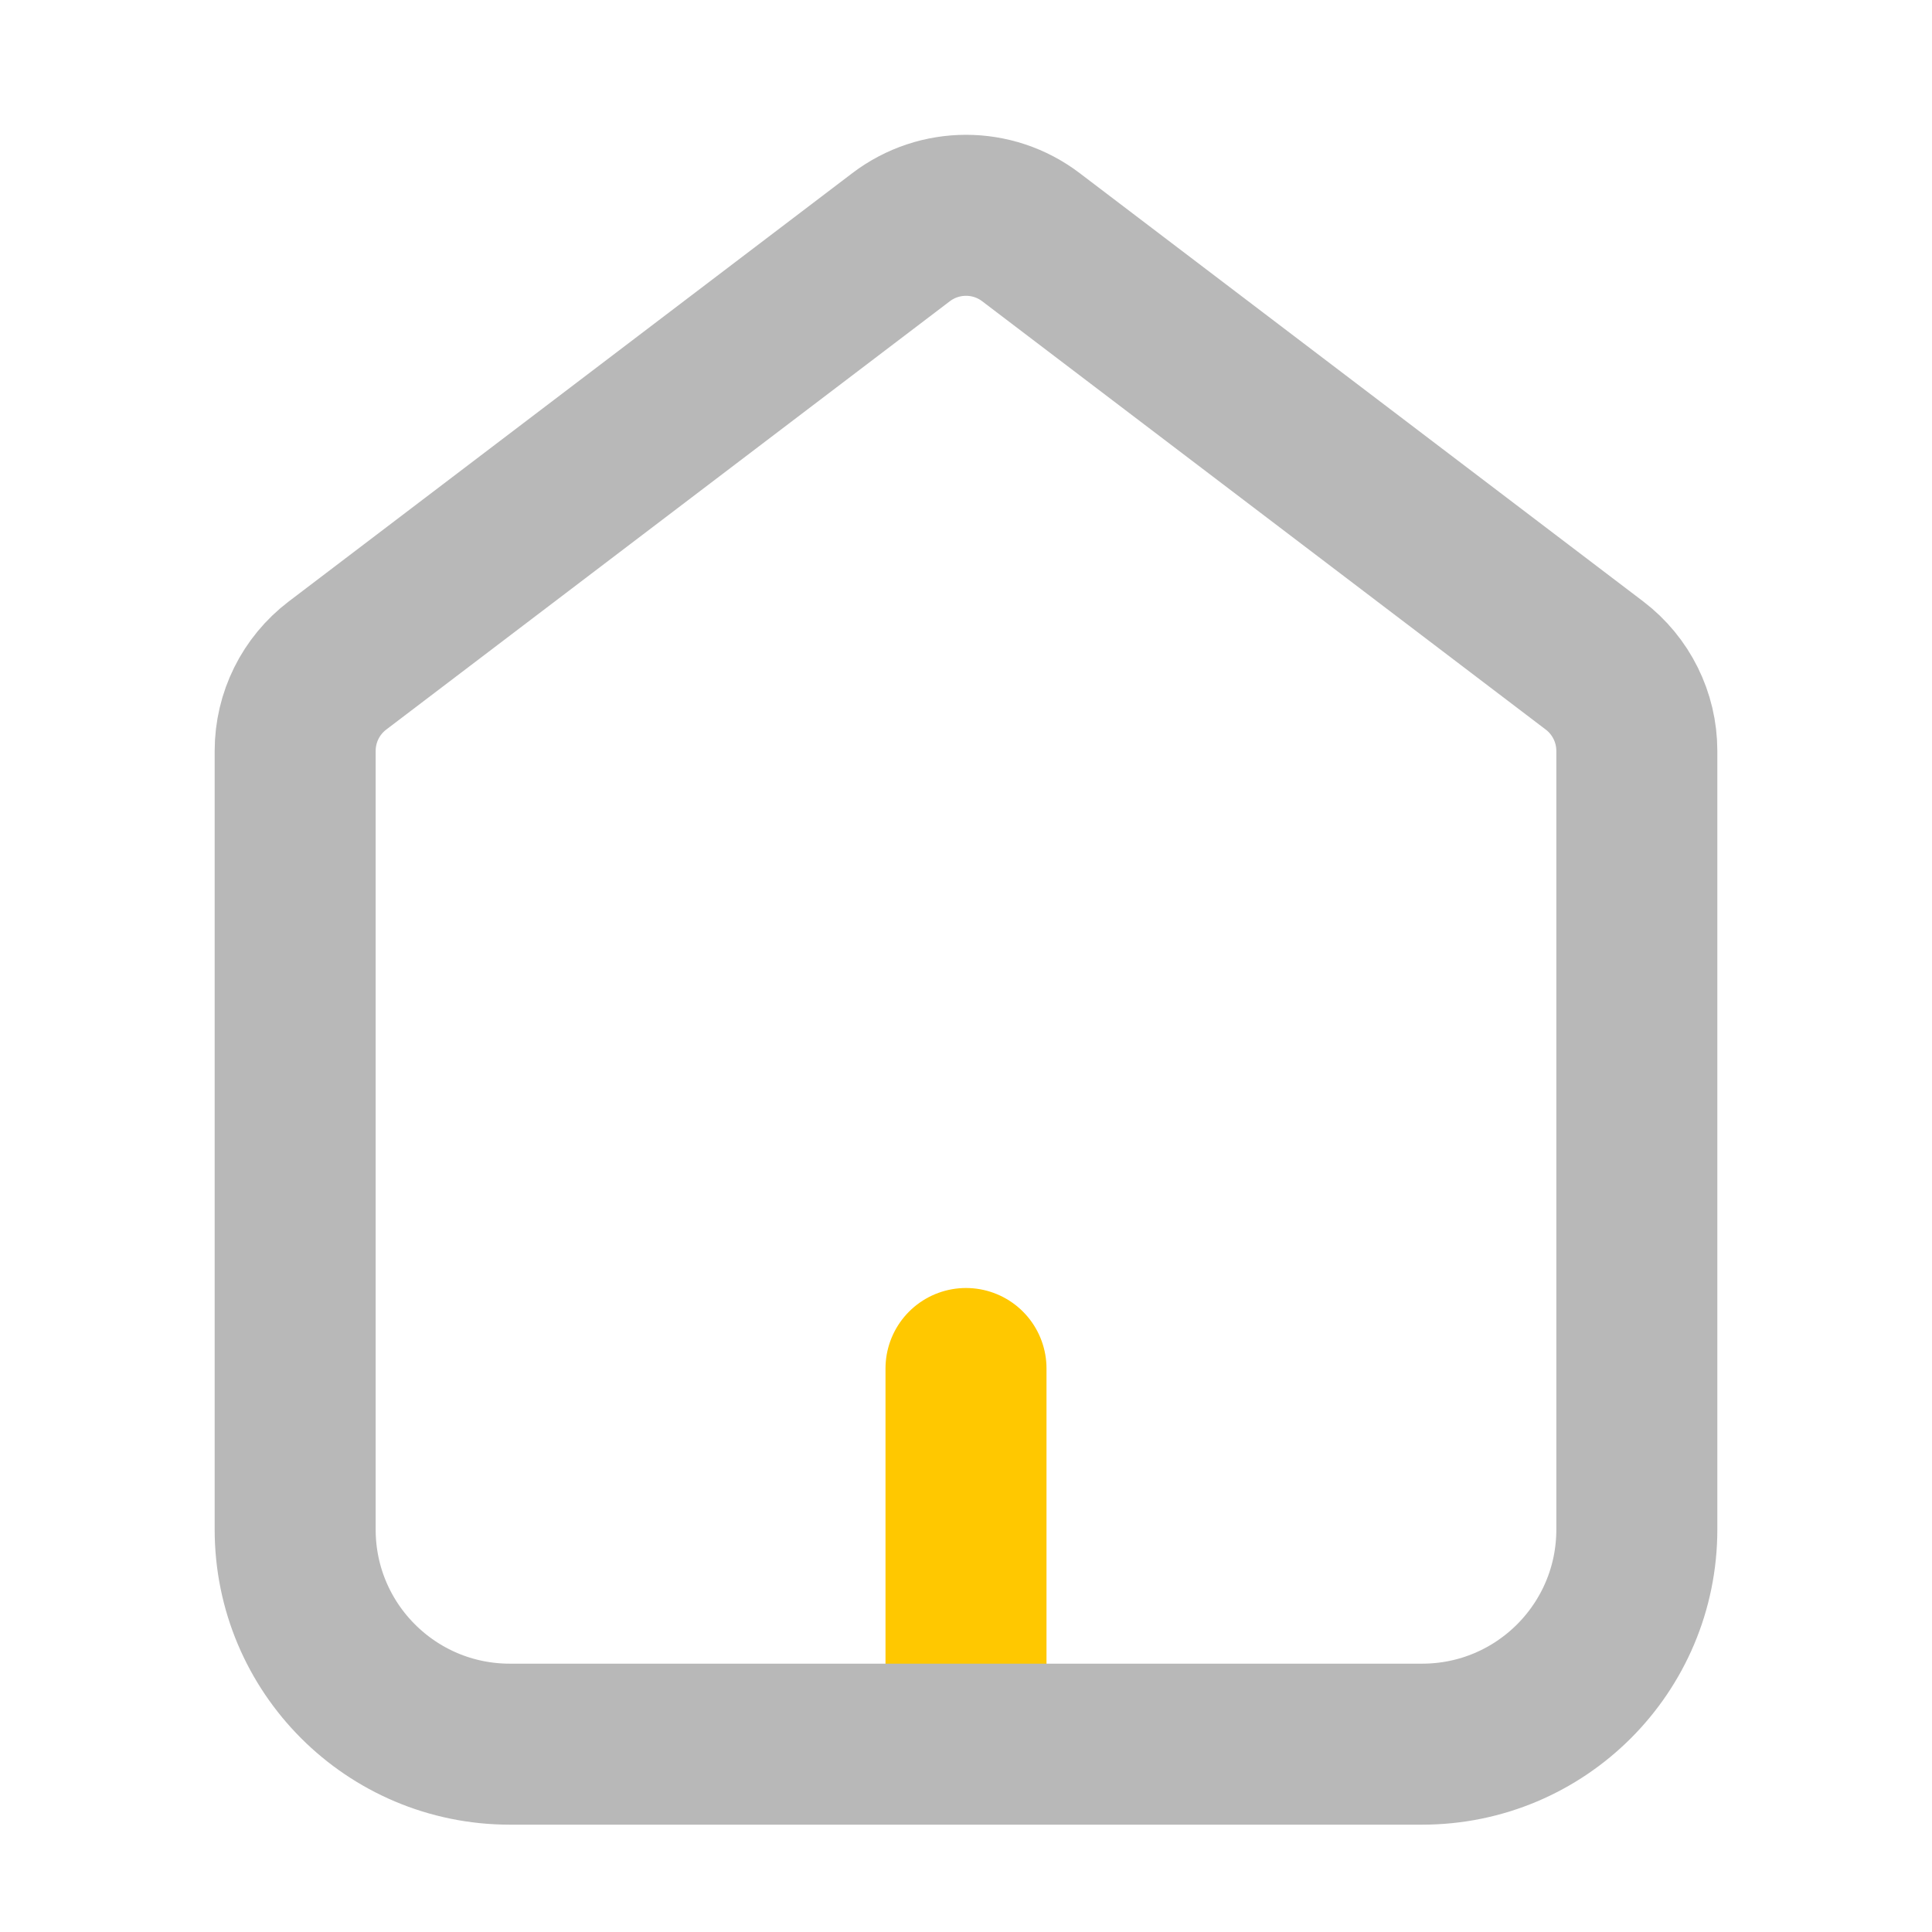 <svg xmlns="http://www.w3.org/2000/svg" width="18" height="18" viewBox="0 0 18 18"><title>house 2 2</title><g fill="#b8b8b8e0" class="nc-icon-wrapper"><line x1="9" y1="16" x2="9" y2="12.75" fill="none" stroke="#ffc800" stroke-linecap="round" stroke-linejoin="round" stroke-width="1.5" data-color="color-2"></line><path d="M3.145,6.2l5.25-3.99c.358-.272,.853-.272,1.21,0l5.25,3.99c.249,.189,.395,.484,.395,.796v7.254c0,1.105-.895,2-2,2H4.75c-1.105,0-2-.895-2-2V6.996c0-.313,.146-.607,.395-.796Z" fill="none" stroke="#b8b8b8e0" stroke-linecap="round" stroke-linejoin="round" stroke-width="1.5"></path></g></svg>